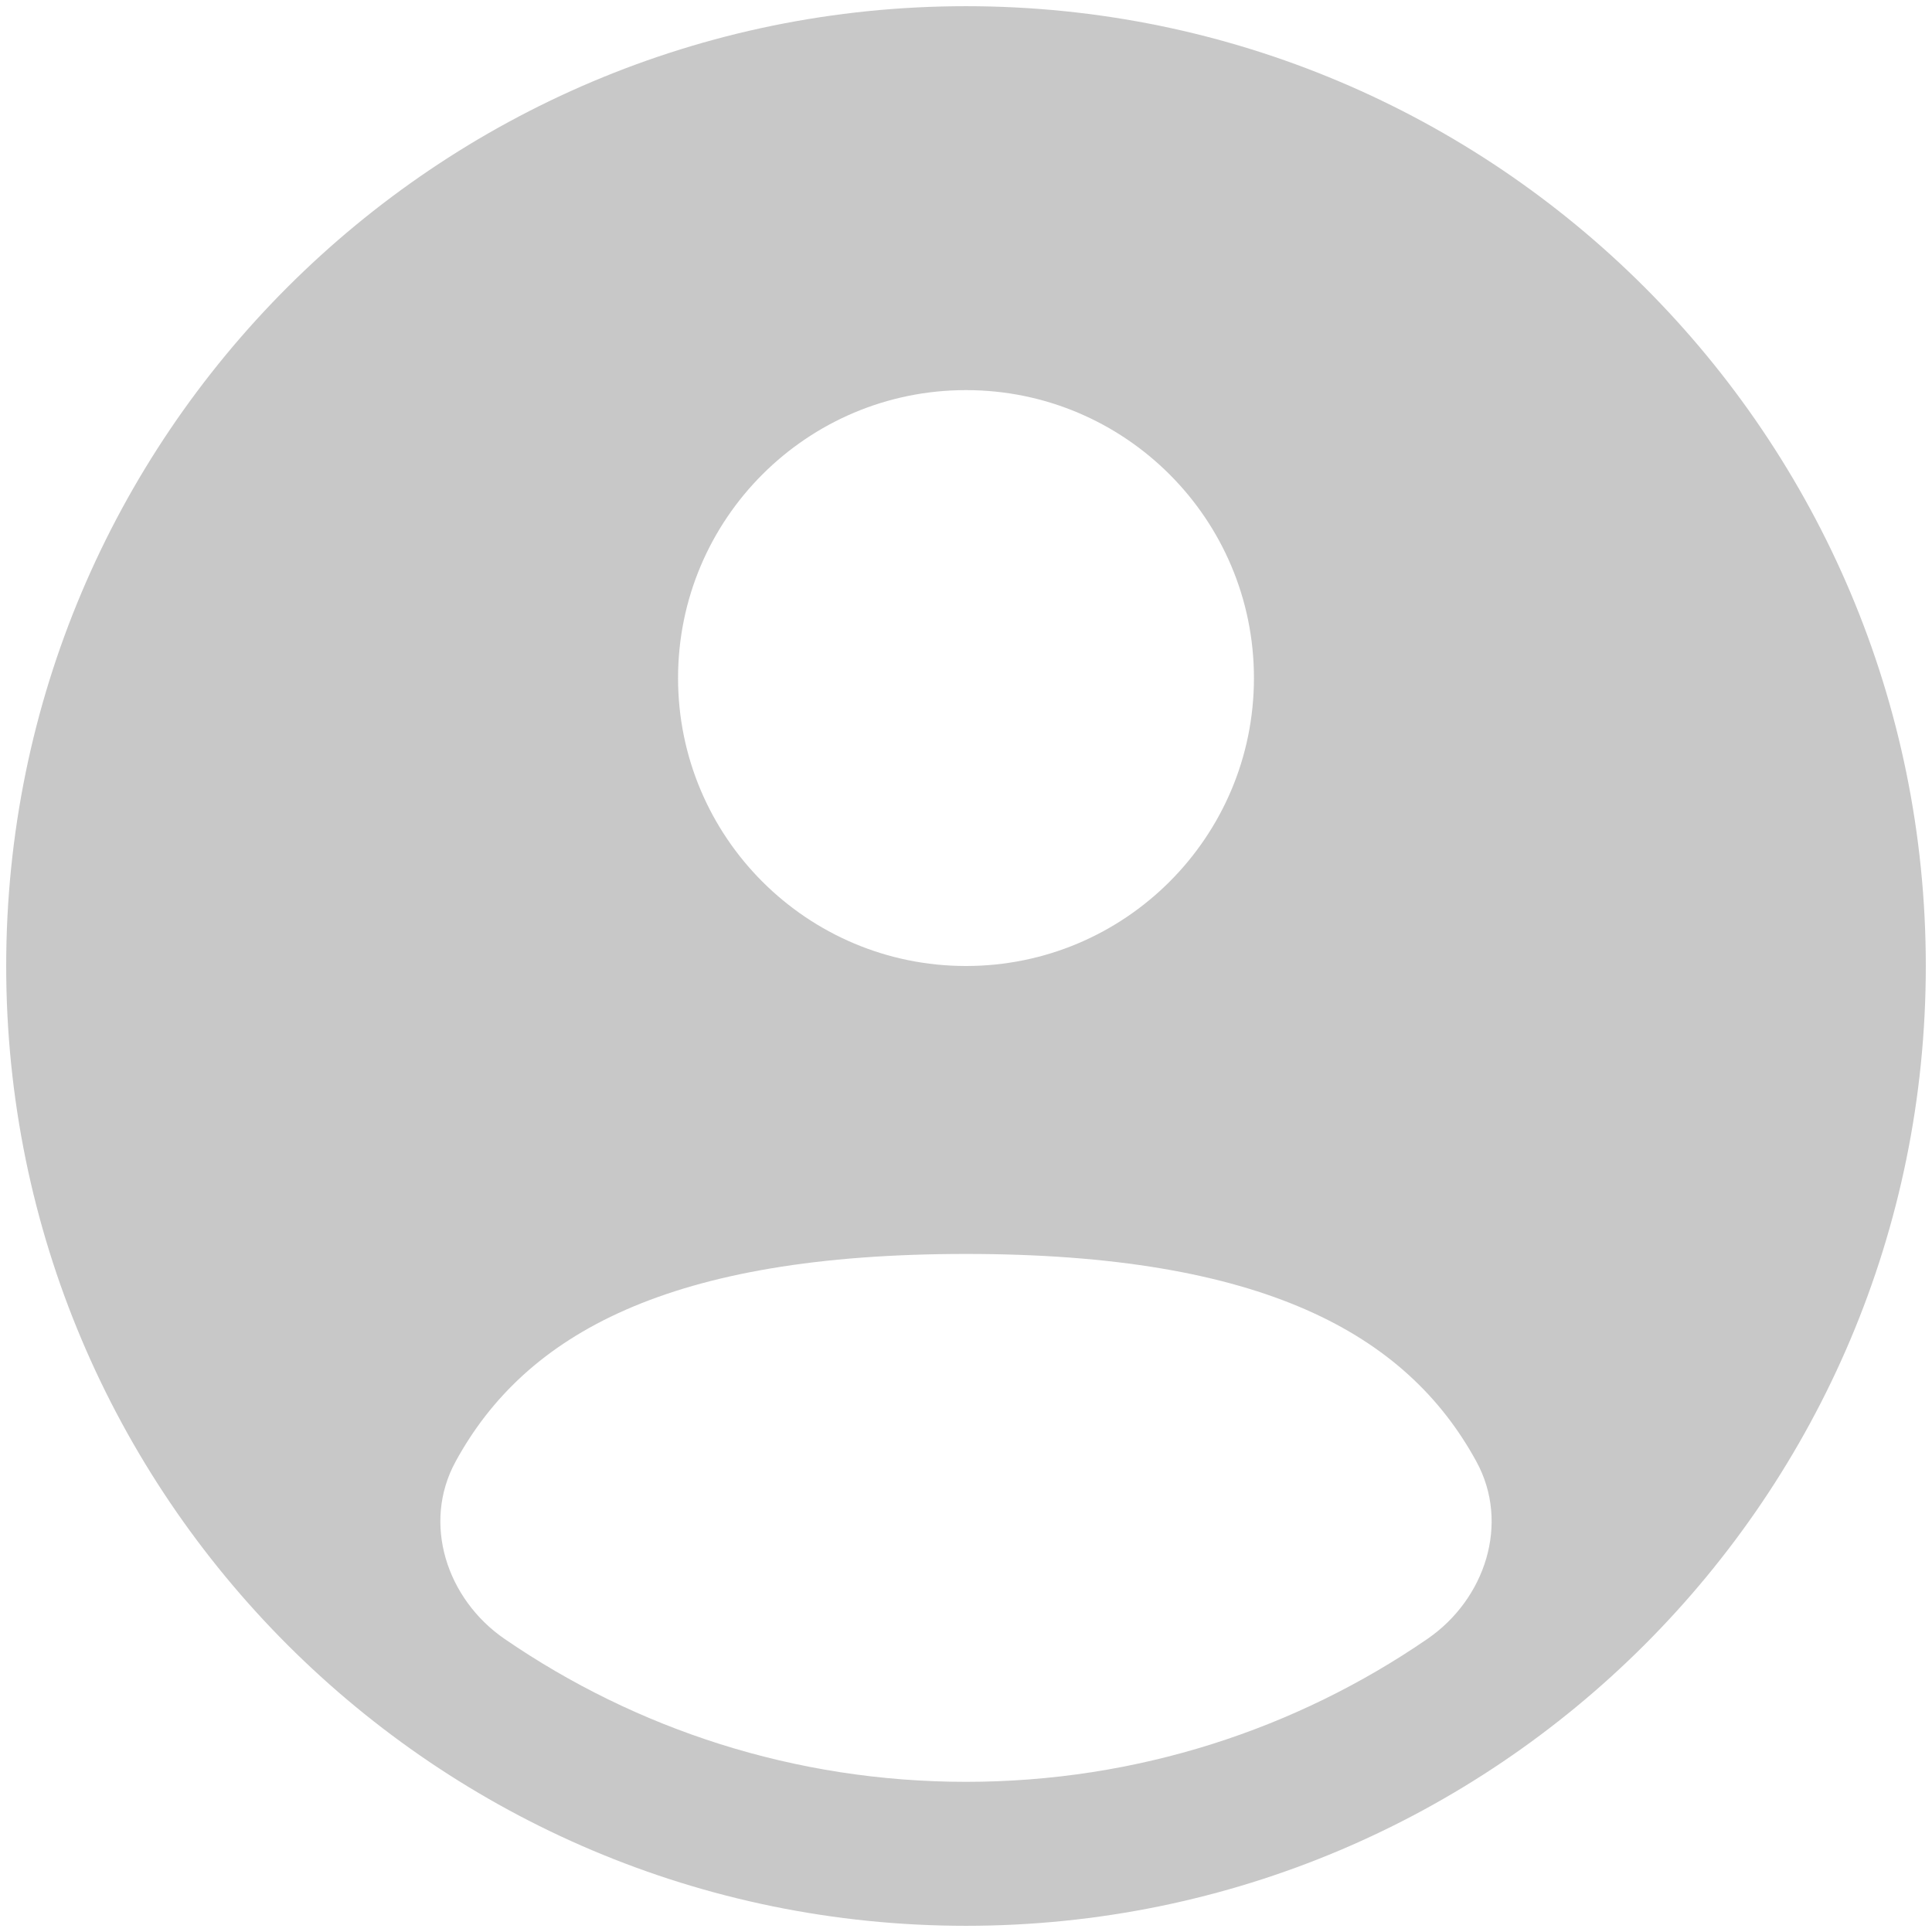<svg width="208" height="208" viewBox="0 0 208 208" fill="none" xmlns="http://www.w3.org/2000/svg">
<path fill-rule="evenodd" clip-rule="evenodd" d="M207.333 104C207.333 161.069 161.069 207.333 104 207.333C46.931 207.333 0.667 161.069 0.667 104C0.667 46.931 46.931 0.667 104 0.667C161.069 0.667 207.333 46.931 207.333 104ZM135 73C135 90.121 121.121 104 104 104C86.879 104 73 90.121 73 73C73 55.879 86.879 42 104 42C121.121 42 135 55.879 135 73ZM104 191.833C122.435 191.833 139.544 186.154 153.671 176.449C159.912 172.163 162.578 163.997 158.951 157.353C151.43 143.58 135.932 135 103.999 135C72.067 135 56.57 143.579 49.049 157.353C45.421 163.997 48.087 172.162 54.327 176.448C68.455 186.153 85.564 191.833 104 191.833Z" fill="#c8c8c8"/>
</svg>
